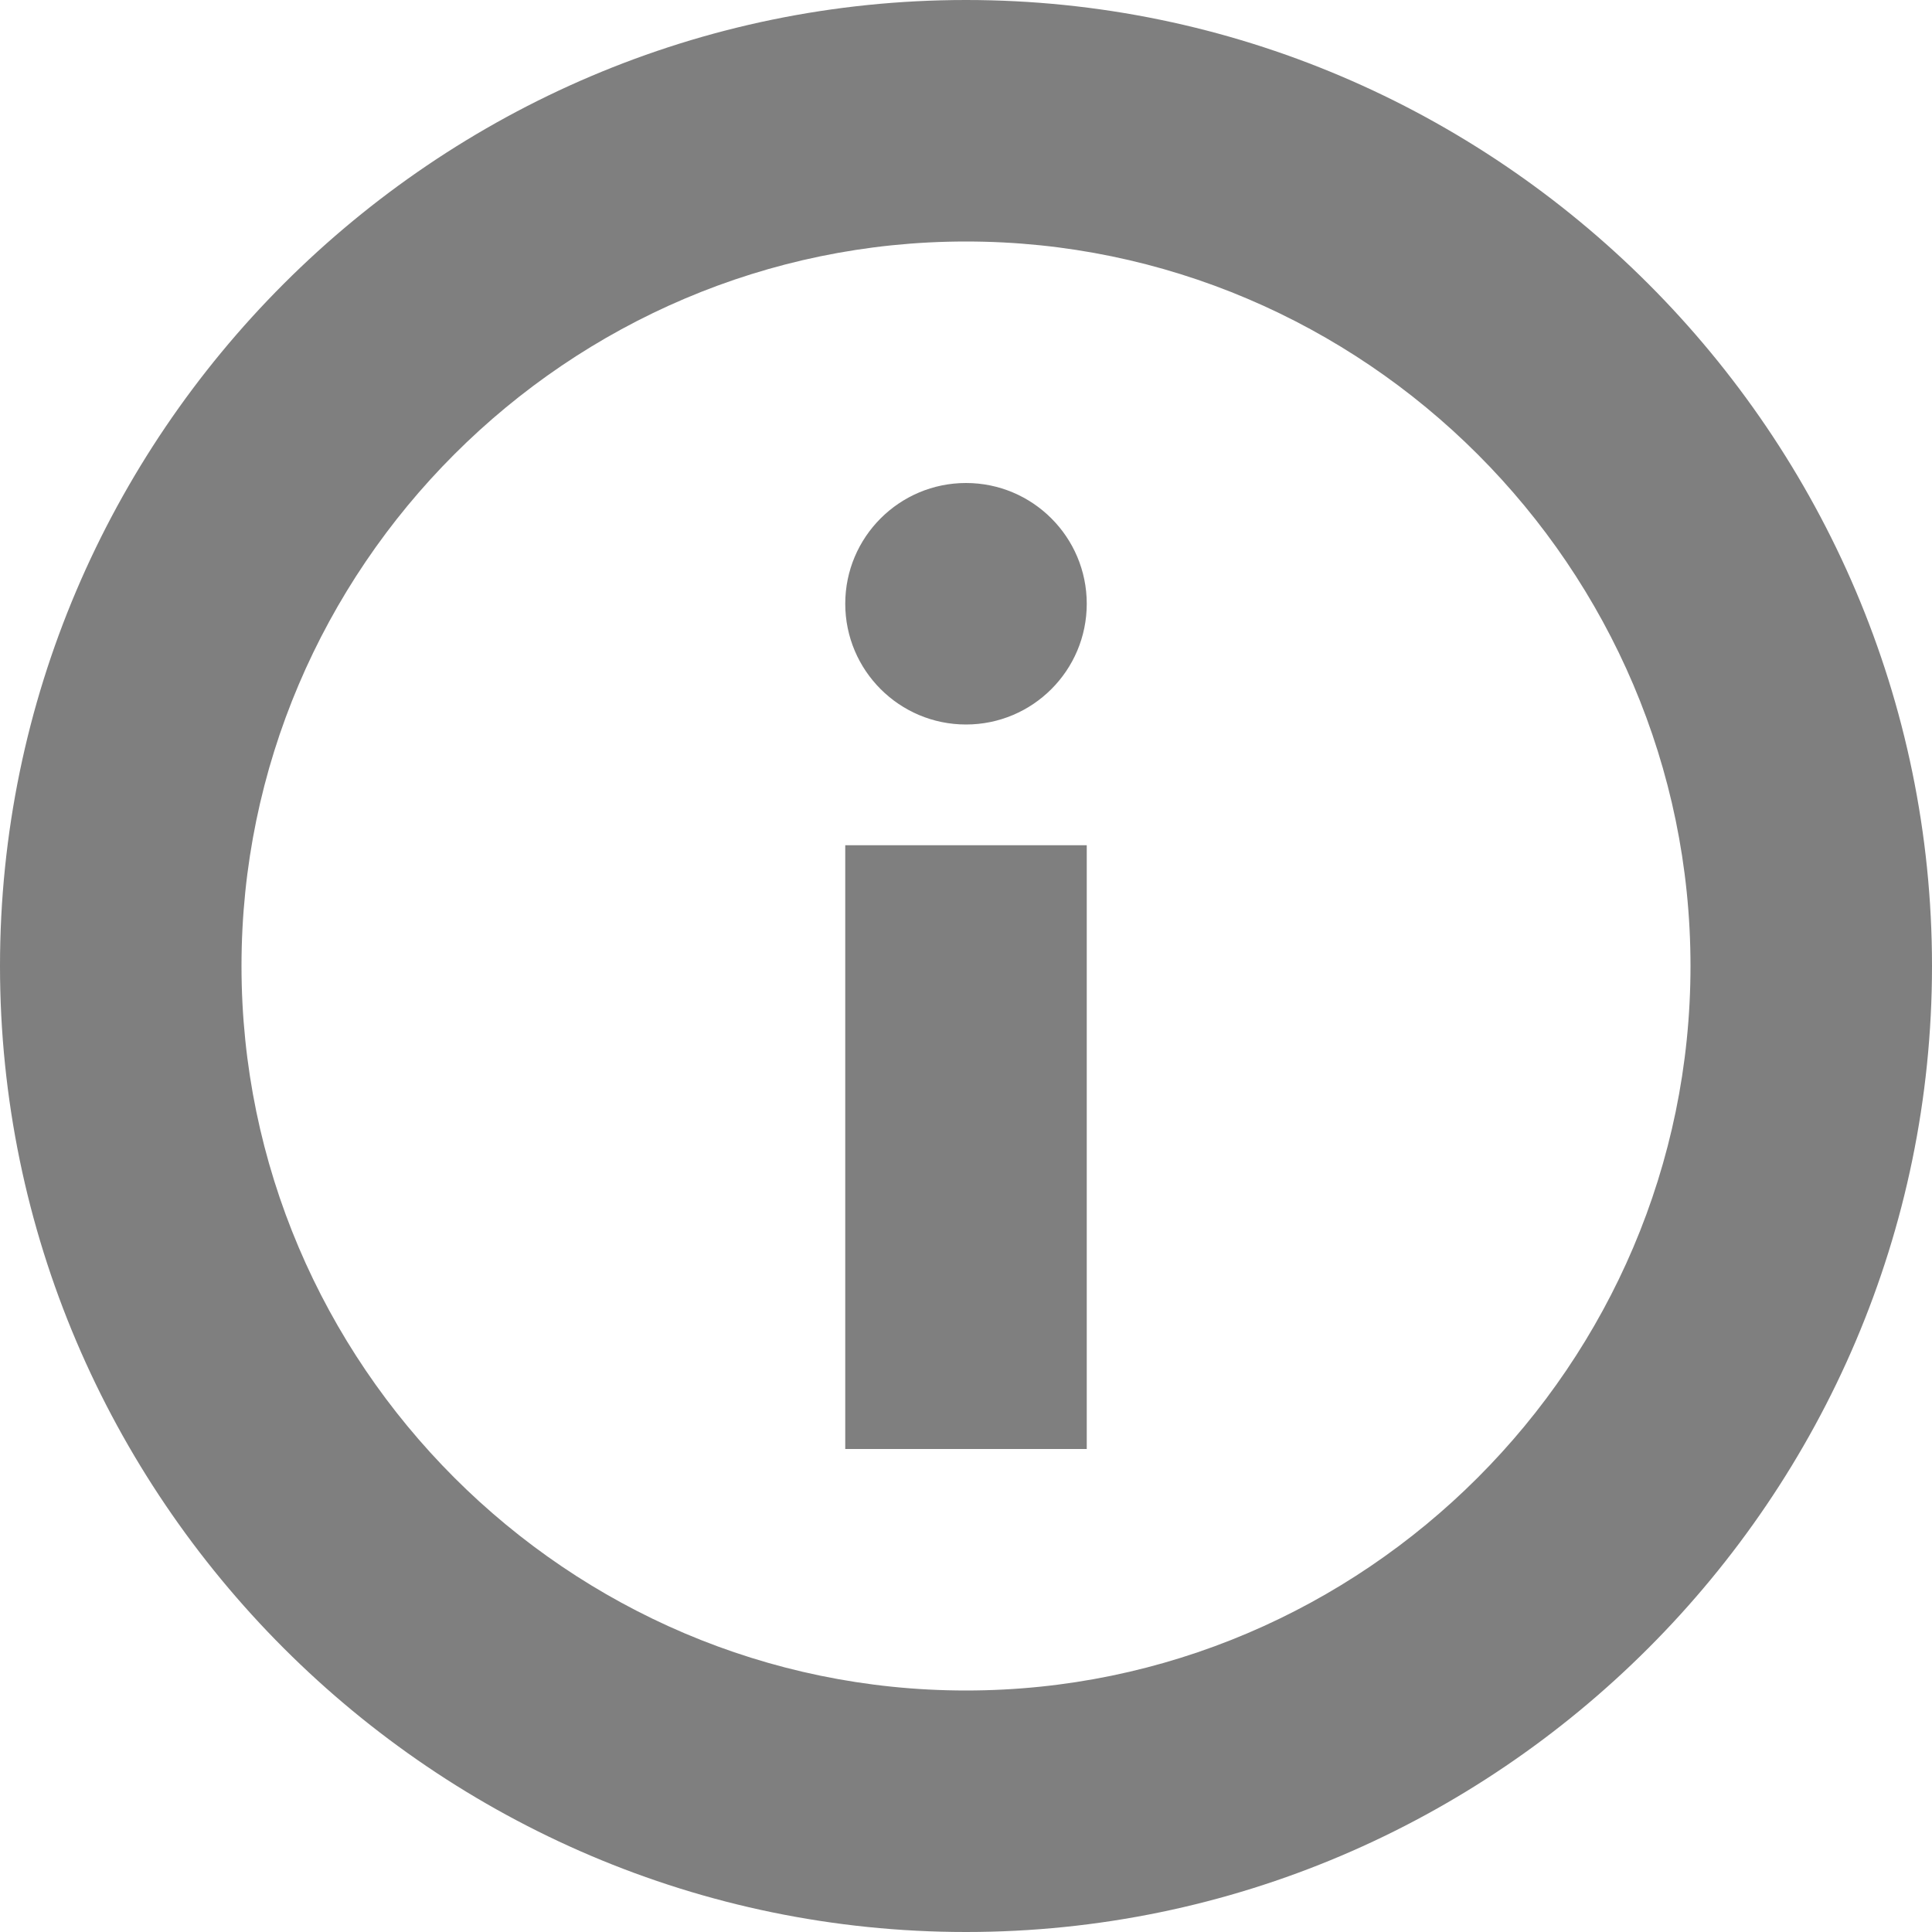 <?xml version="1.0" encoding="UTF-8"?>
<svg width="16px" height="16px" viewBox="0 0 16 16" version="1.1" xmlns="http://www.w3.org/2000/svg" xmlns:xlink="http://www.w3.org/1999/xlink">
    <!-- Generator: sketchtool 53.2 (72643) - https://sketchapp.com -->
    <title>7D20A8A4-4EEB-4B42-82B8-D9DC4E9B8EF1</title>
    <desc>Created with sketchtool.</desc>
    <defs>
        <path d="M0,8 C0,3.6 3.6,0 8,0 C12.4,0 16,3.6 16,8 C16,12.4 12.4,16 8,16 C3.6,16 0,12.4 0,8 Z M8,14 C11.3,14 14,11.3 14,8 C14,4.7 11.3,2 8,2 C4.7,2 2,4.7 2,8 C2,11.3 4.7,14 8,14 Z M7,7 L9,7 L9,12 L7,12 L7,7 Z M8,4 C8.552,4 9,4.448 9,5 C9,5.552 8.552,6 8,6 C7.448,6 7,5.552 7,5 C7,4.448 7.448,4 8,4 Z" id="path-1"></path>
    </defs>
    <g id="Solutions" stroke="none" stroke-width="1" fill="none" fill-rule="evenodd">
        <g id="Solutions---Apps-V3" transform="translate(-775, -991)">
            <g id="Group-4" transform="translate(80, 778)">
                <g id="Group-2" transform="translate(356, 193)">
                    <g id="icons/meta/info" transform="translate(339, 20)">
                        <g>
                            <mask id="mask-2" fill="white">
                                <use xlink:href="#path-1"></use>
                            </mask>
                            <use id="icon-color" fill="#7F7F7F" xlink:href="#path-1"></use>
                        </g>
                    </g>
                </g>
            </g>
        </g>
    </g>
</svg>